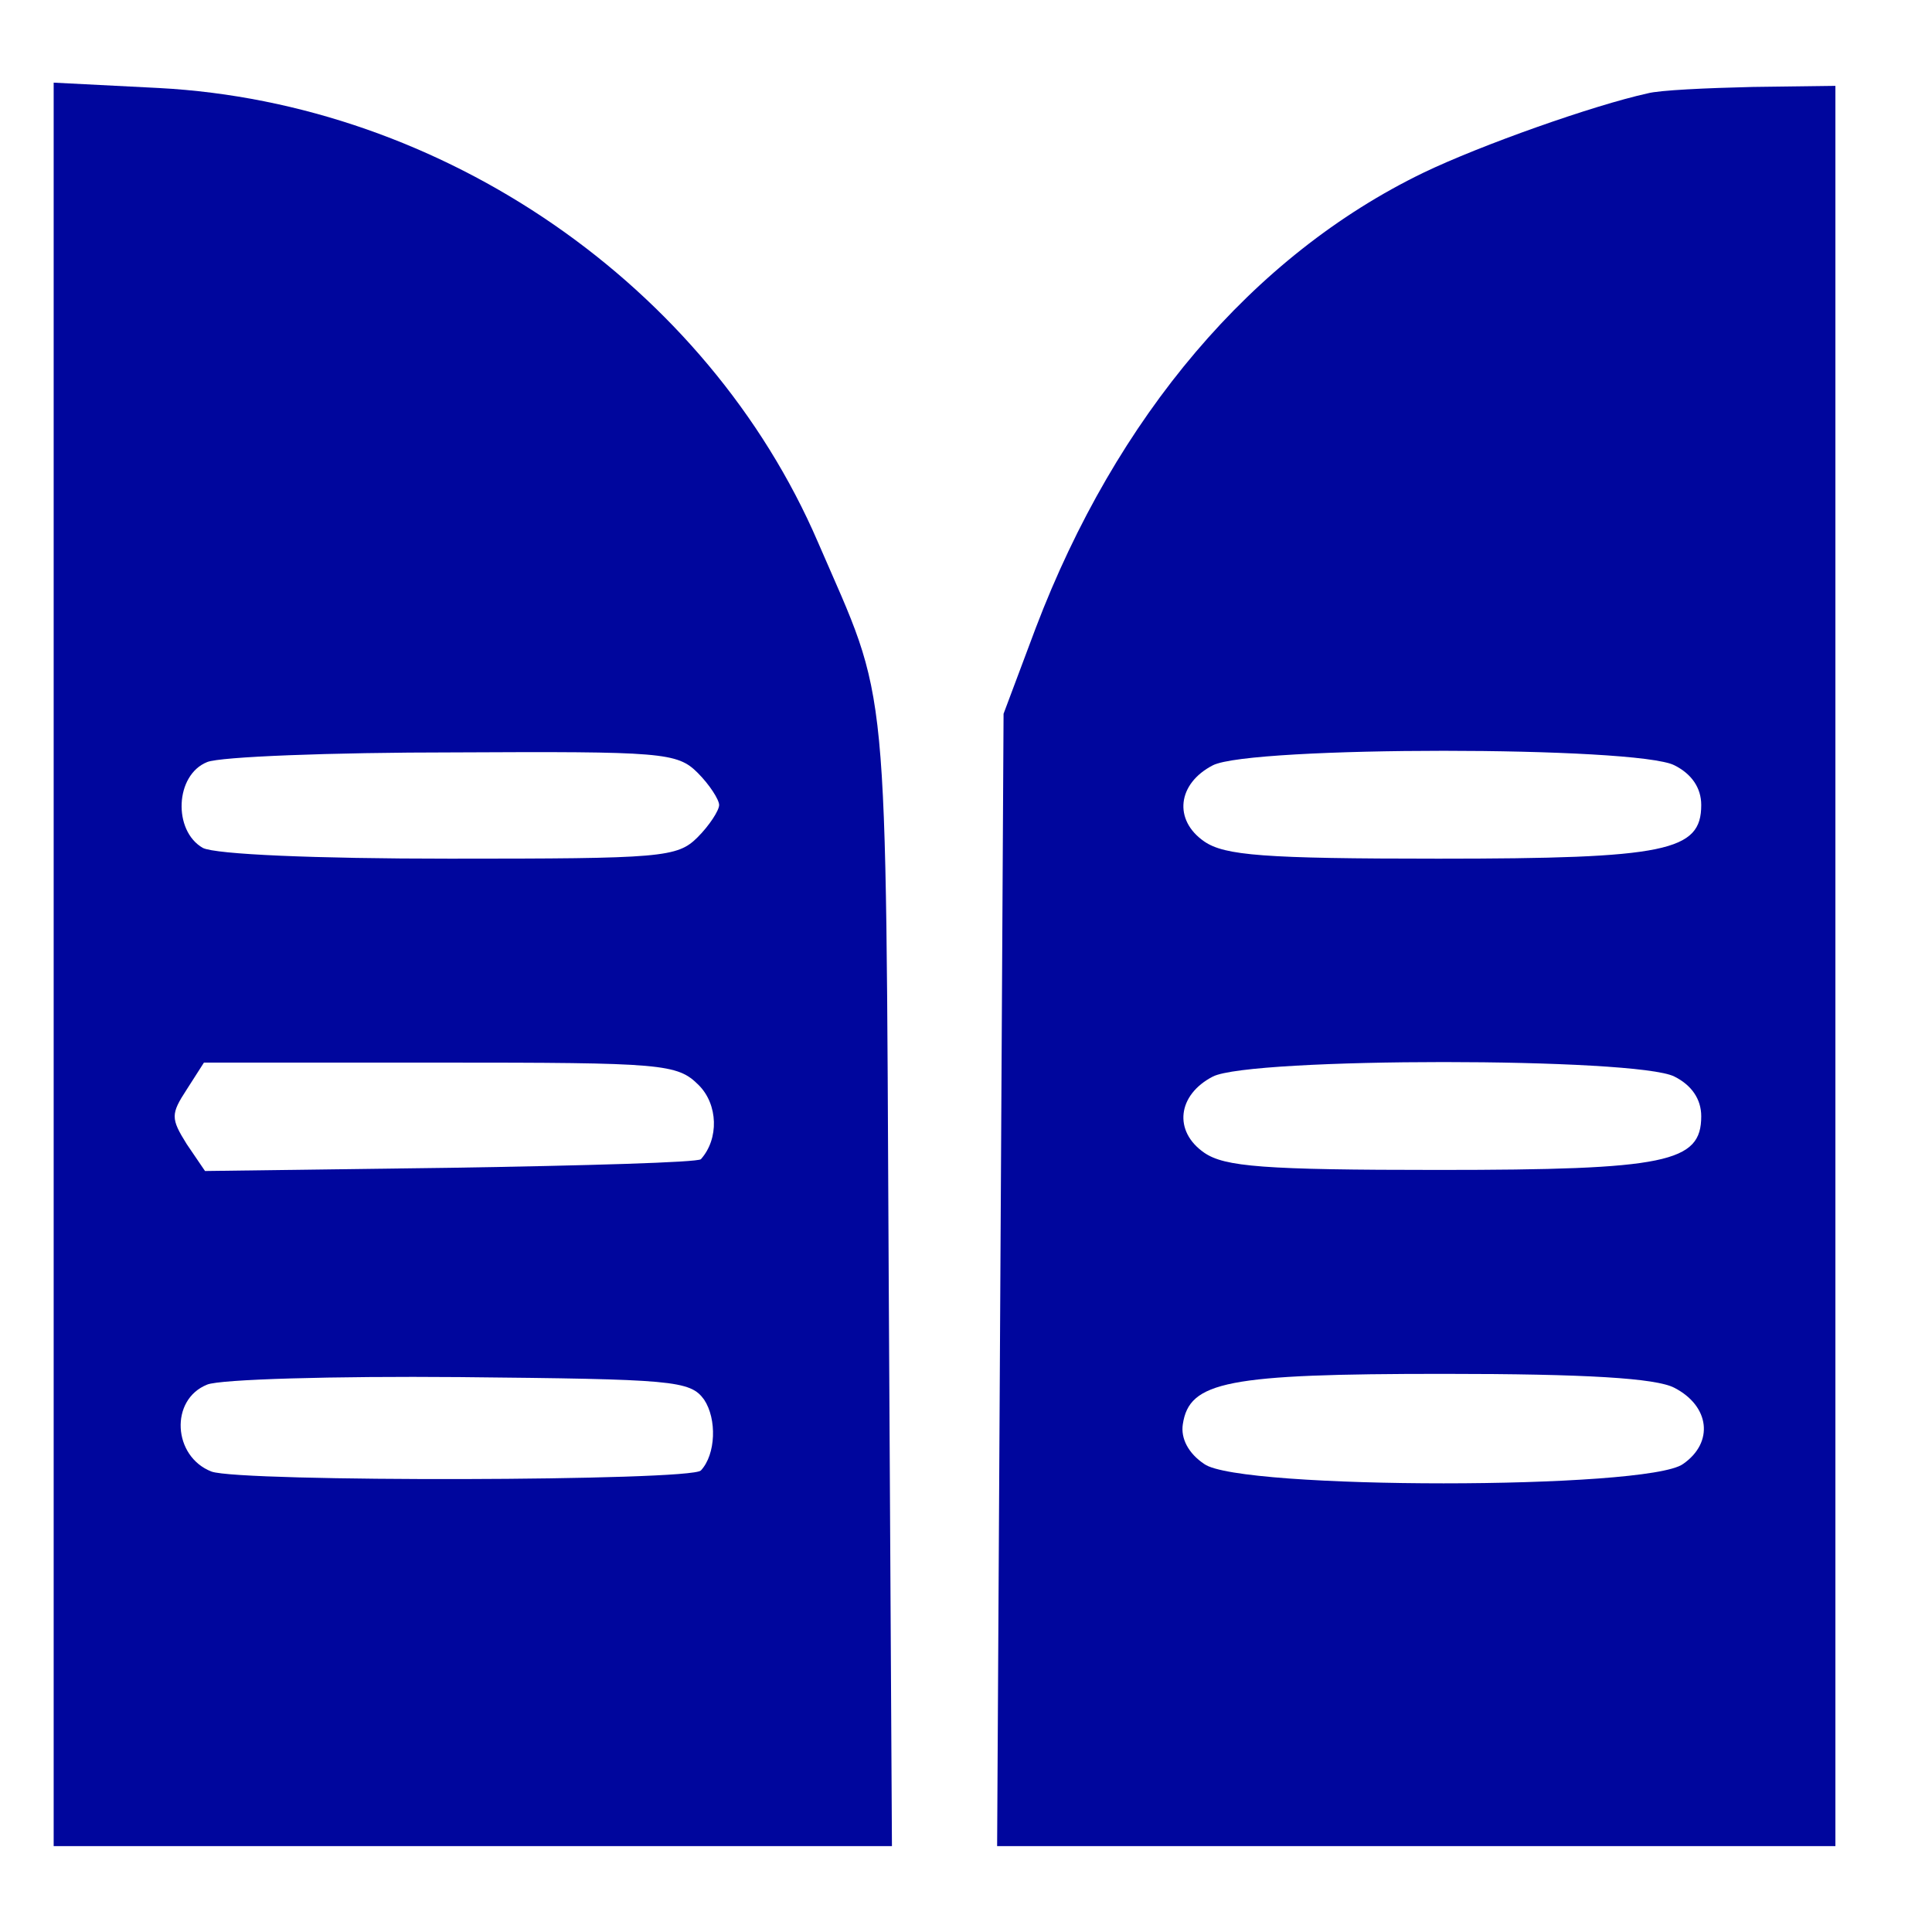 <?xml version="1.0" standalone="no"?>
<!DOCTYPE svg PUBLIC "-//W3C//DTD SVG 20010904//EN"
 "http://www.w3.org/TR/2001/REC-SVG-20010904/DTD/svg10.dtd">
<svg version="1.0" xmlns="http://www.w3.org/2000/svg"
 width="180pt" height="180pt" viewBox="0 0 180 180"
 preserveAspectRatio="xMidYMid meet">

<g transform="translate(0,180) scale(0.1,-0.1)"
fill="rgb(0, 6, 157)" stroke="none">
<path d="M50 901 l0 -821 390 0 391 0 -3 528 c-3 577 1 532 -66 687 -103 239
-349 409 -614 423 l-98 5 0 -822z m600 179 c11 -11 20 -25 20 -30 0 -5 -9 -19
-20 -30 -19 -19 -33 -20 -231 -20 -126 0 -218 4 -230 10 -28 16 -26 68 4 80
12 5 115 9 230 9 194 1 208 0 227 -19z m1 -291 c18 -18 19 -50 2 -69 -3 -3
-108 -6 -233 -8 l-229 -3 -17 25 c-15 24 -15 28 0 51 l16 25 220 0 c208 0 221
-1 241 -21z m5 -293 c12 -18 11 -51 -3 -66 -9 -10 -429 -11 -456 -1 -36 14
-39 67 -4 81 12 5 118 8 235 7 199 -2 215 -3 228 -21z" style="stroke-dasharray: 30px;"/>
<path d="M1535 1713 c-50 -11 -155 -48 -209 -74 -159 -77 -286 -227 -361 -424
l-30 -80 -3 -528 -3 -527 391 0 390 0 0 820 0 820 -77 -1 c-43 -1 -87 -3 -98
-6z m25 -626 c16 -8 25 -21 25 -37 0 -43 -32 -50 -245 -50 -163 0 -199 3 -218
16 -29 20 -25 54 8 71 35 18 395 18 430 0z m0 -290 c16 -8 25 -21 25 -37 0
-43 -32 -50 -245 -50 -163 0 -199 3 -218 16 -29 20 -25 54 8 71 35 18 395 18
430 0z m0 -290 c33 -17 37 -51 8 -71 -33 -24 -413 -24 -446 0 -15 10 -22 24
-20 37 6 40 41 47 243 47 133 0 198 -4 215 -13z" style="stroke-dasharray: 30px;"/>
</g>
</svg>
